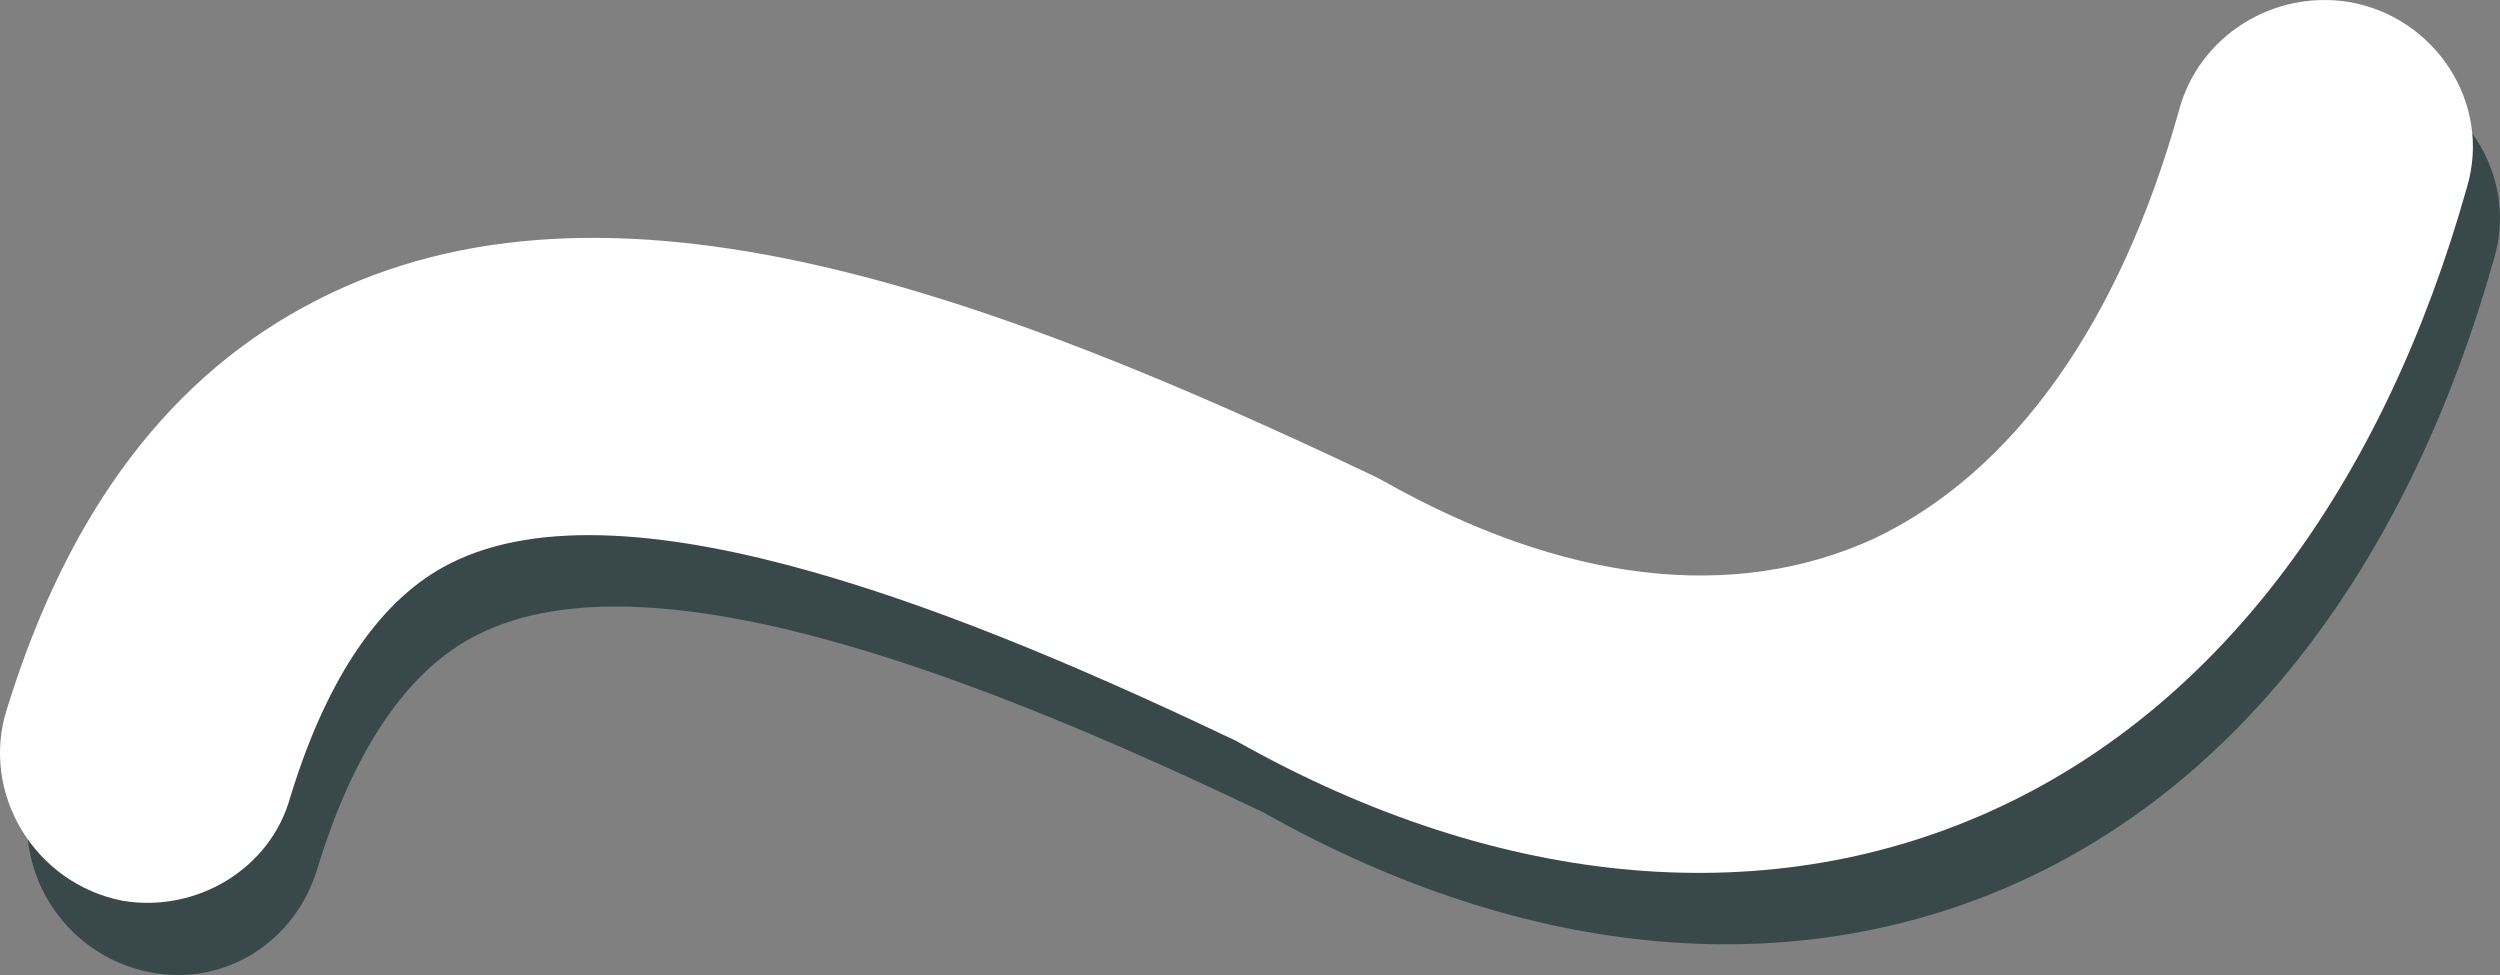 <svg version="1.1" id="图层_1" x="0px" y="0px" width="500.096px" height="195.047px" viewBox="0 0 500.096 195.047" enable-background="new 0 0 500.096 195.047" xml:space="preserve" xmlns:xml="http://www.w3.org/XML/1998/namespace" xmlns="http://www.w3.org/2000/svg" xmlns:xlink="http://www.w3.org/1999/xlink">
  <rect x="0" y="0" width="500.096" height="195.047" fill="#808080" stroke="none"/>
  <g>
    <path id="XMLID_6_" fill="#39494A" d="M29.973,194.48L29.973,194.48c-17.734-3.449-28.571-21.676-23.153-38.424
		c12.315-39.902,33.005-66.996,62.069-81.774c58.621-30.05,135.961-0.493,210.837,34.974l1.971,0.986
		c36.453,20.688,70.443,24.63,98.522,11.821c28.078-13.301,49.261-43.349,61.083-85.712c3.941-14.778,18.72-24.139,33.99-21.676l0,0
		c17.242,2.956,28.571,20.197,23.646,36.946c-16.749,59.606-49.261,103.448-93.596,124.137
		c-45.32,21.184-99.508,16.75-152.71-13.301c-50.739-24.139-121.182-53.693-157.143-35.468c-13.793,6.896-24.63,22.659-32.02,46.798
		C59.037,188.568,44.752,197.435,29.973,194.48z" class="color c1"/>
    <path id="XMLID_128_" fill="#FFFFFF" d="M24.554,180.193L24.554,180.193C6.82,176.746-4.017,158.519,1.402,141.769
		c12.315-39.9,33.005-66.994,62.069-81.772c58.621-30.049,135.96-0.493,210.838,34.976l1.97,0.985
		c36.453,20.69,70.443,24.629,98.522,11.823c28.079-13.3,49.261-43.349,61.084-85.714c3.94-14.777,18.719-24.137,33.99-21.674l0,0
		c17.241,2.955,28.57,20.196,23.645,36.945c-16.748,59.604-49.261,103.447-93.596,124.136
		c-45.32,21.183-99.508,16.748-152.709-13.302c-50.739-24.137-121.182-53.694-157.143-35.467
		c-13.793,6.896-24.631,22.66-32.02,46.797C54.111,173.789,39.333,182.657,24.554,180.193z" class="color c2"/>
  </g>
</svg>